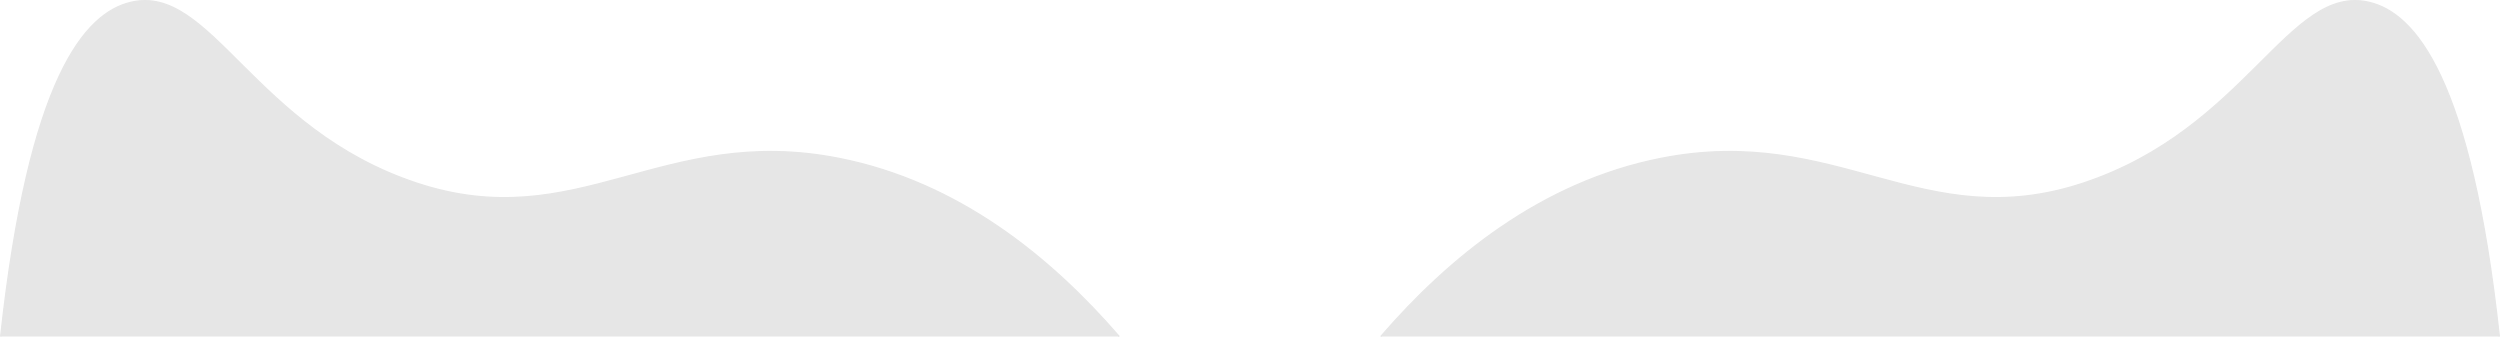 <svg id="Layer_1" data-name="Layer 1" xmlns="http://www.w3.org/2000/svg" viewBox="0 0 1921.99 259.06"><defs><style>.cls-1{fill:#e6e6e6;stroke:#e6e6e6;stroke-miterlimit:10;}</style></defs><title>aaa</title><path class="cls-1" d="M-.5,1079.5c21.63-198.69,64.56-248.77,100.35-257,61.55-14.15,93.91,97.35,219.4,139,123.92,41.14,188.66-45.8,324.66-19,92.34,18.2,163.24,76.46,215.59,137" transform="translate(1 -820.77)"/><path class="cls-1" d="M1920.5,1079.5c-21.63-198.69-64.56-248.77-100.35-257-61.55-14.15-93.91,97.35-219.4,139-123.92,41.14-188.66-45.8-324.66-19-92.34,18.2-163.24,76.46-215.59,137" transform="translate(1 -820.77)"/></svg>
